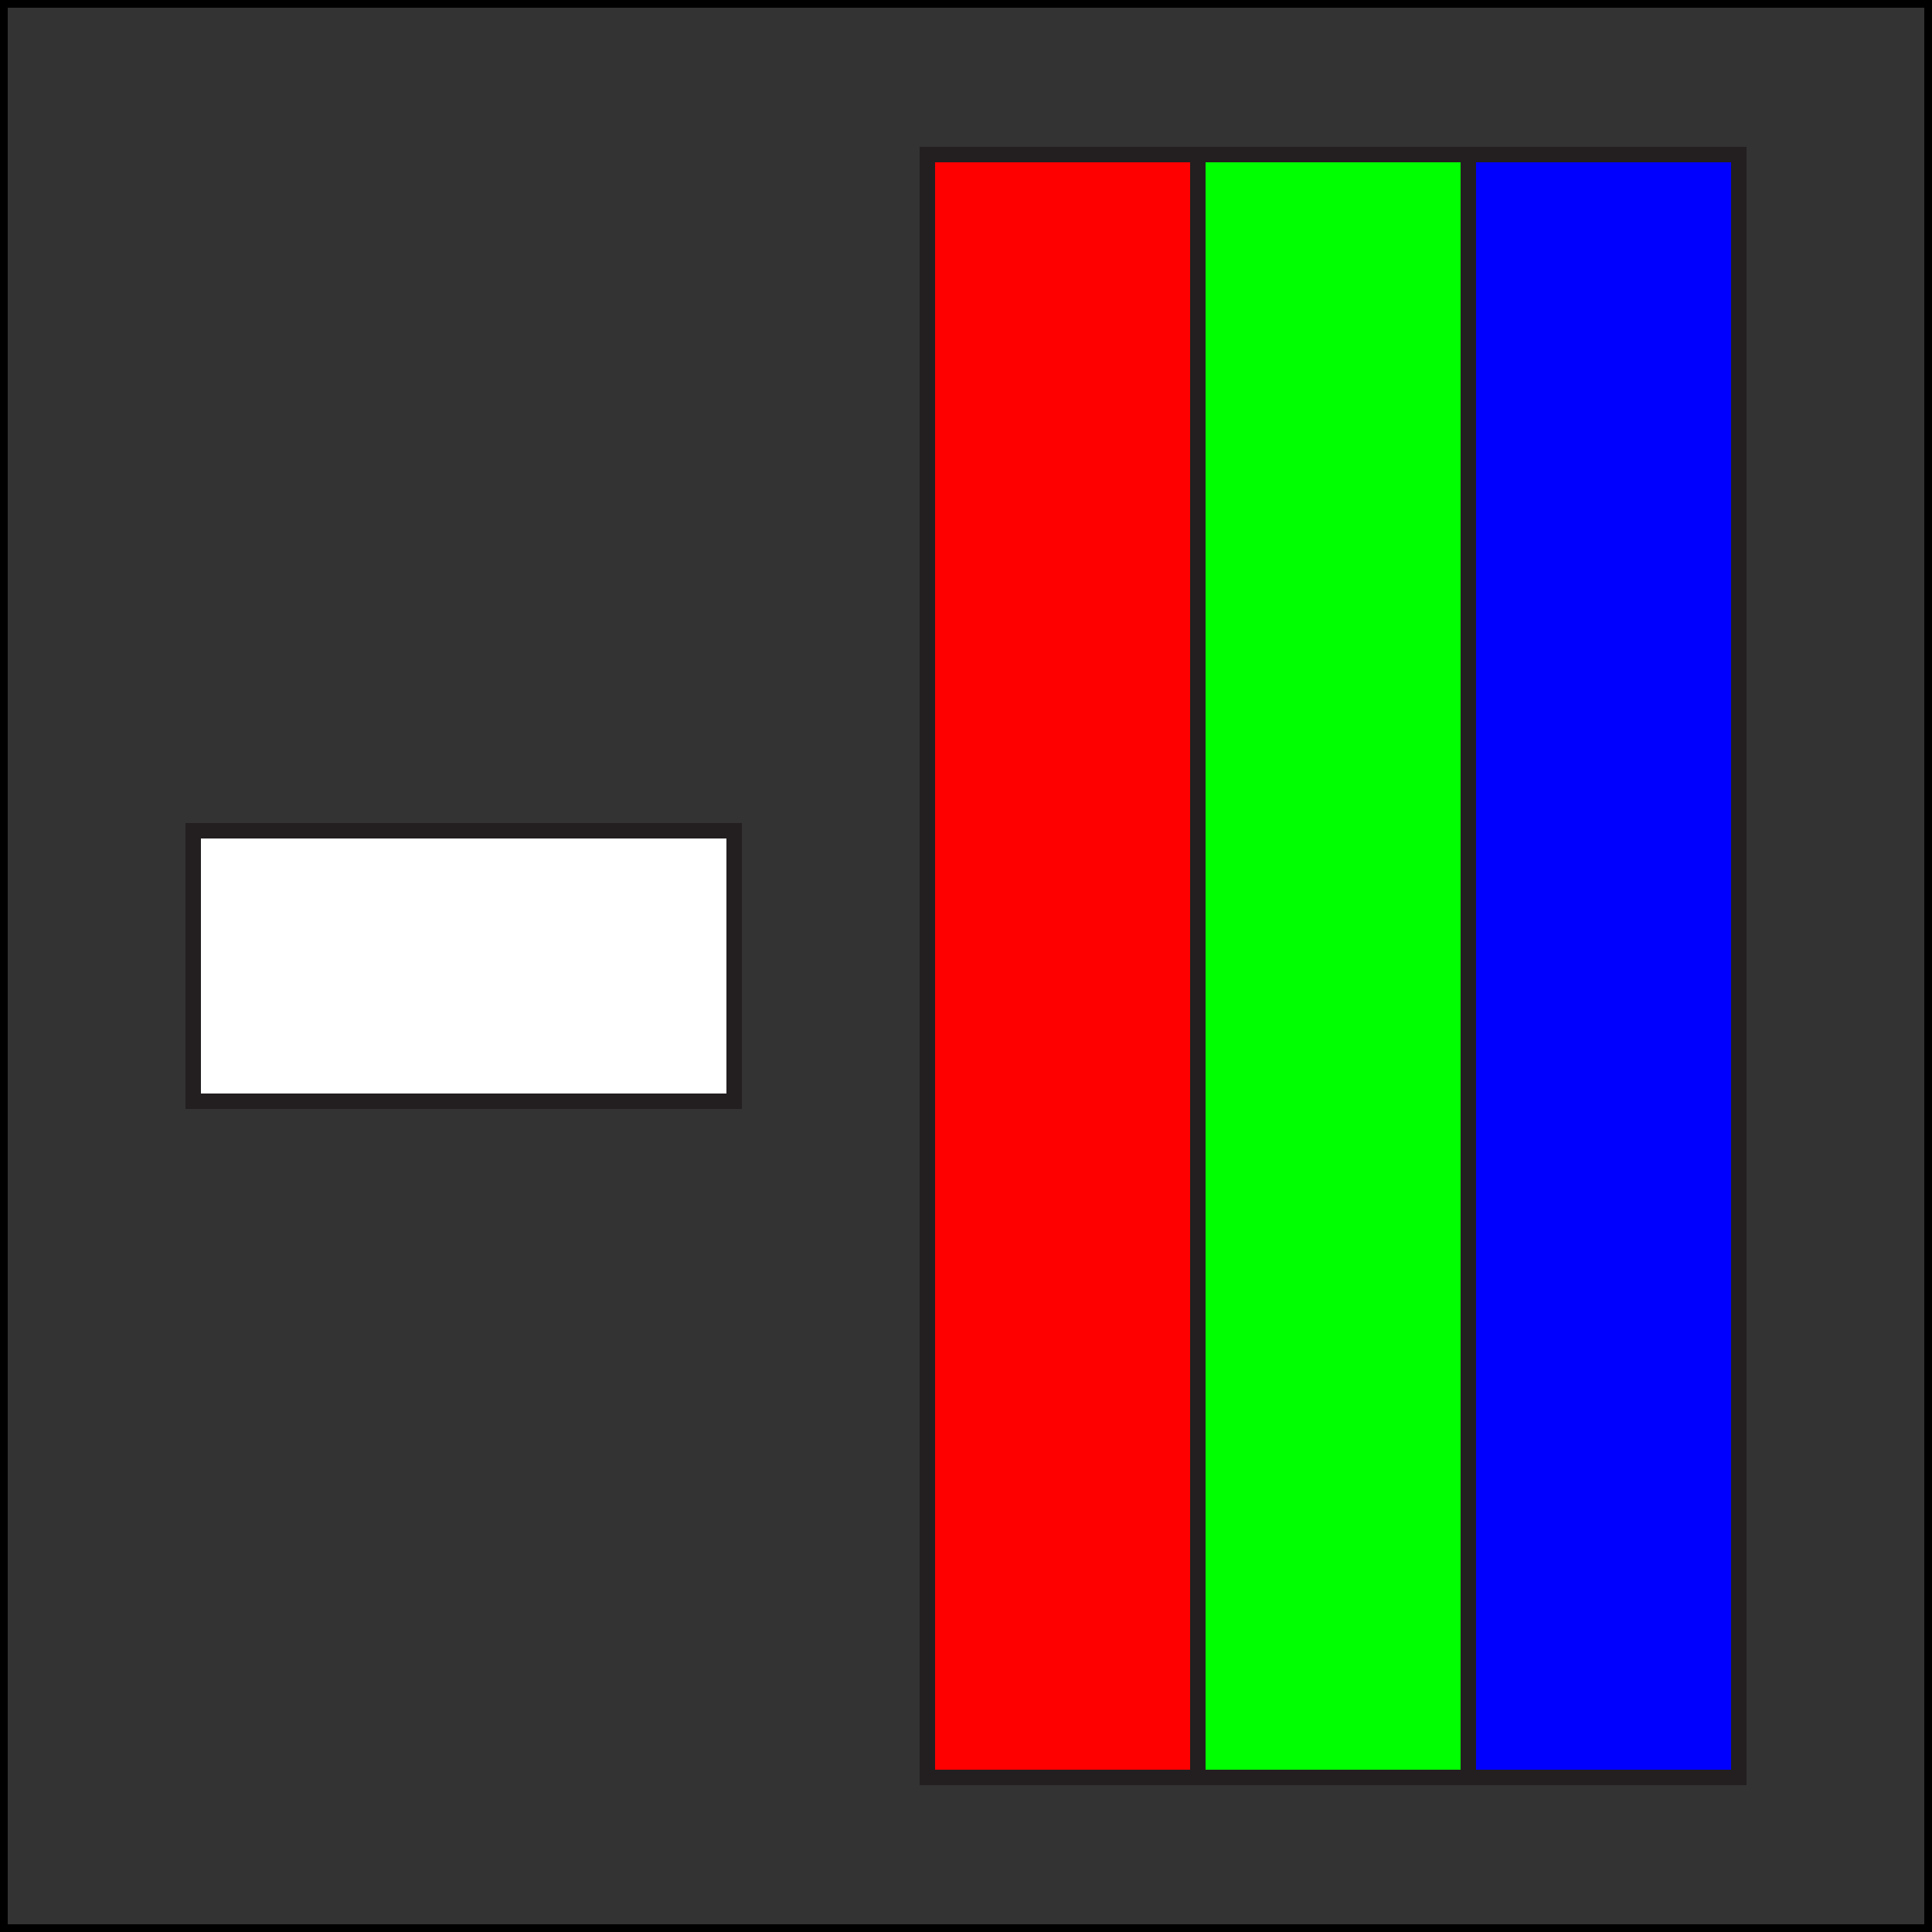 <?xml version="1.0" encoding="utf-8"?>
<!-- Generator: Adobe Illustrator 23.0.6, SVG Export Plug-In . SVG Version: 6.00 Build 0)  -->
<svg version="1.1" id="Layer_1" xmlns="http://www.w3.org/2000/svg" xmlns:xlink="http://www.w3.org/1999/xlink" x="0px" y="0px"
	 viewBox="0 0 250 250" style="enable-background:new 0 0 250 250;" xml:space="preserve">
<rect x="0" y="0" width="250" height="250" fill="#333333" stroke="none"/>
<style type="text/css">
	.st0{fill:#FF0000;stroke:#231F20;stroke-width:2;stroke-miterlimit:10;}
	.st1{fill:#FFFFFF;stroke:#231F20;stroke-width:2;stroke-miterlimit:10;}
	.st2{fill:#00FF00;stroke:#231F20;stroke-width:2;stroke-miterlimit:10;}
	.st3{fill:#0000FF;stroke:#231F20;stroke-width:2;stroke-miterlimit:10;}
	.st4{fill:none;stroke:#000000;stroke-width:2;stroke-miterlimit:10;}
</style>
<rect x="120" y="20" class="st0" width="35" height="210"/>
<rect x="25" y="107.5" class="st1" width="70" height="35"/>
<rect x="155" y="20" class="st2" width="35" height="210"/>
<rect x="190" y="20" class="st3" width="35" height="210"/>
<rect class="st4" width="250" height="250"/>
</svg>
